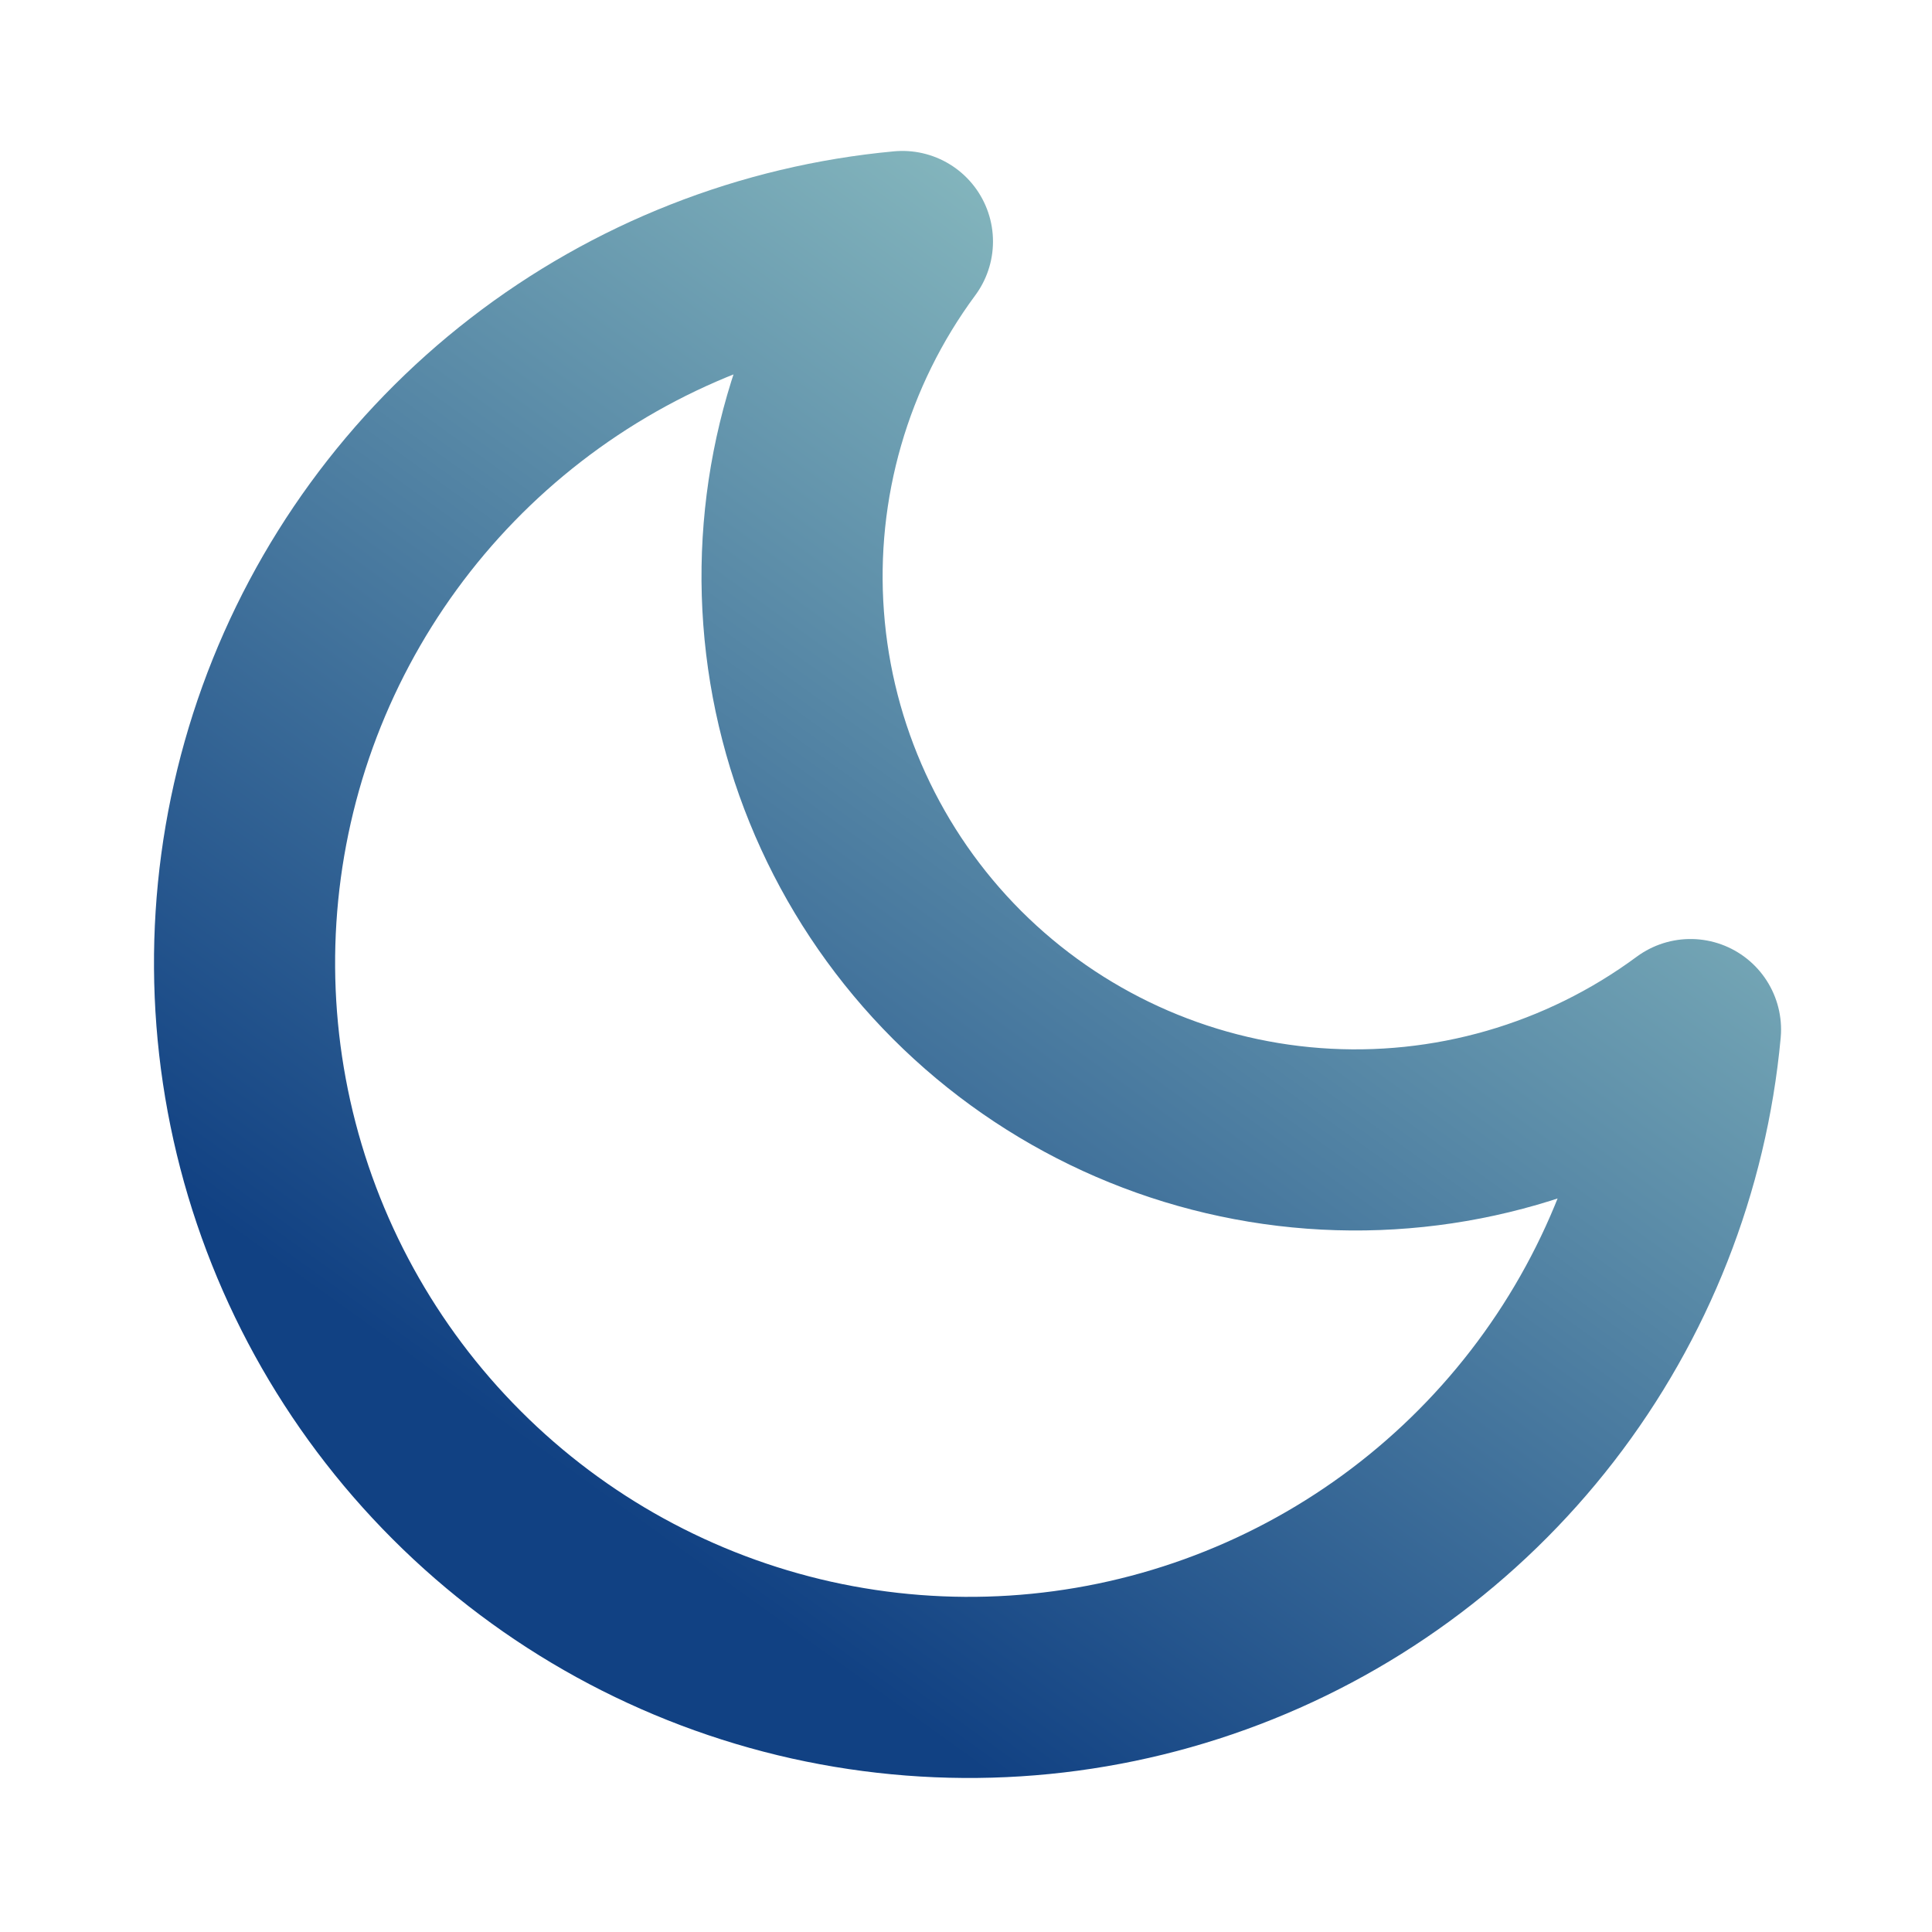 <svg width="32" height="32" viewBox="0 0 32 32" fill="none" xmlns="http://www.w3.org/2000/svg">
<path d="M28 17.053C27.79 19.323 26.938 21.486 25.544 23.289C24.15 25.092 22.271 26.461 20.128 27.235C17.984 28.01 15.664 28.157 13.439 27.662C11.215 27.165 9.177 26.046 7.566 24.434C5.954 22.823 4.834 20.785 4.338 18.561C3.842 16.336 3.99 14.016 4.764 11.872C5.539 9.729 6.908 7.85 8.711 6.456C10.514 5.062 12.677 4.21 14.947 4C13.618 5.798 12.978 8.013 13.145 10.242C13.311 12.471 14.272 14.567 15.852 16.148C17.433 17.728 19.529 18.689 21.758 18.855C23.987 19.021 26.202 18.382 28 17.053V17.053Z" stroke="url(#paint0_linear_168_616)" stroke-width="3" stroke-linecap="round" stroke-linejoin="round"/>
<defs>
<linearGradient id="paint0_linear_168_616" x1="26.618" y1="6.495" x2="12.265" y2="26.478" gradientUnits="userSpaceOnUse">
<stop stop-color="#94C6C5"/>
<stop offset="1" stop-color="#114183"/>
</linearGradient>
</defs>
</svg>
